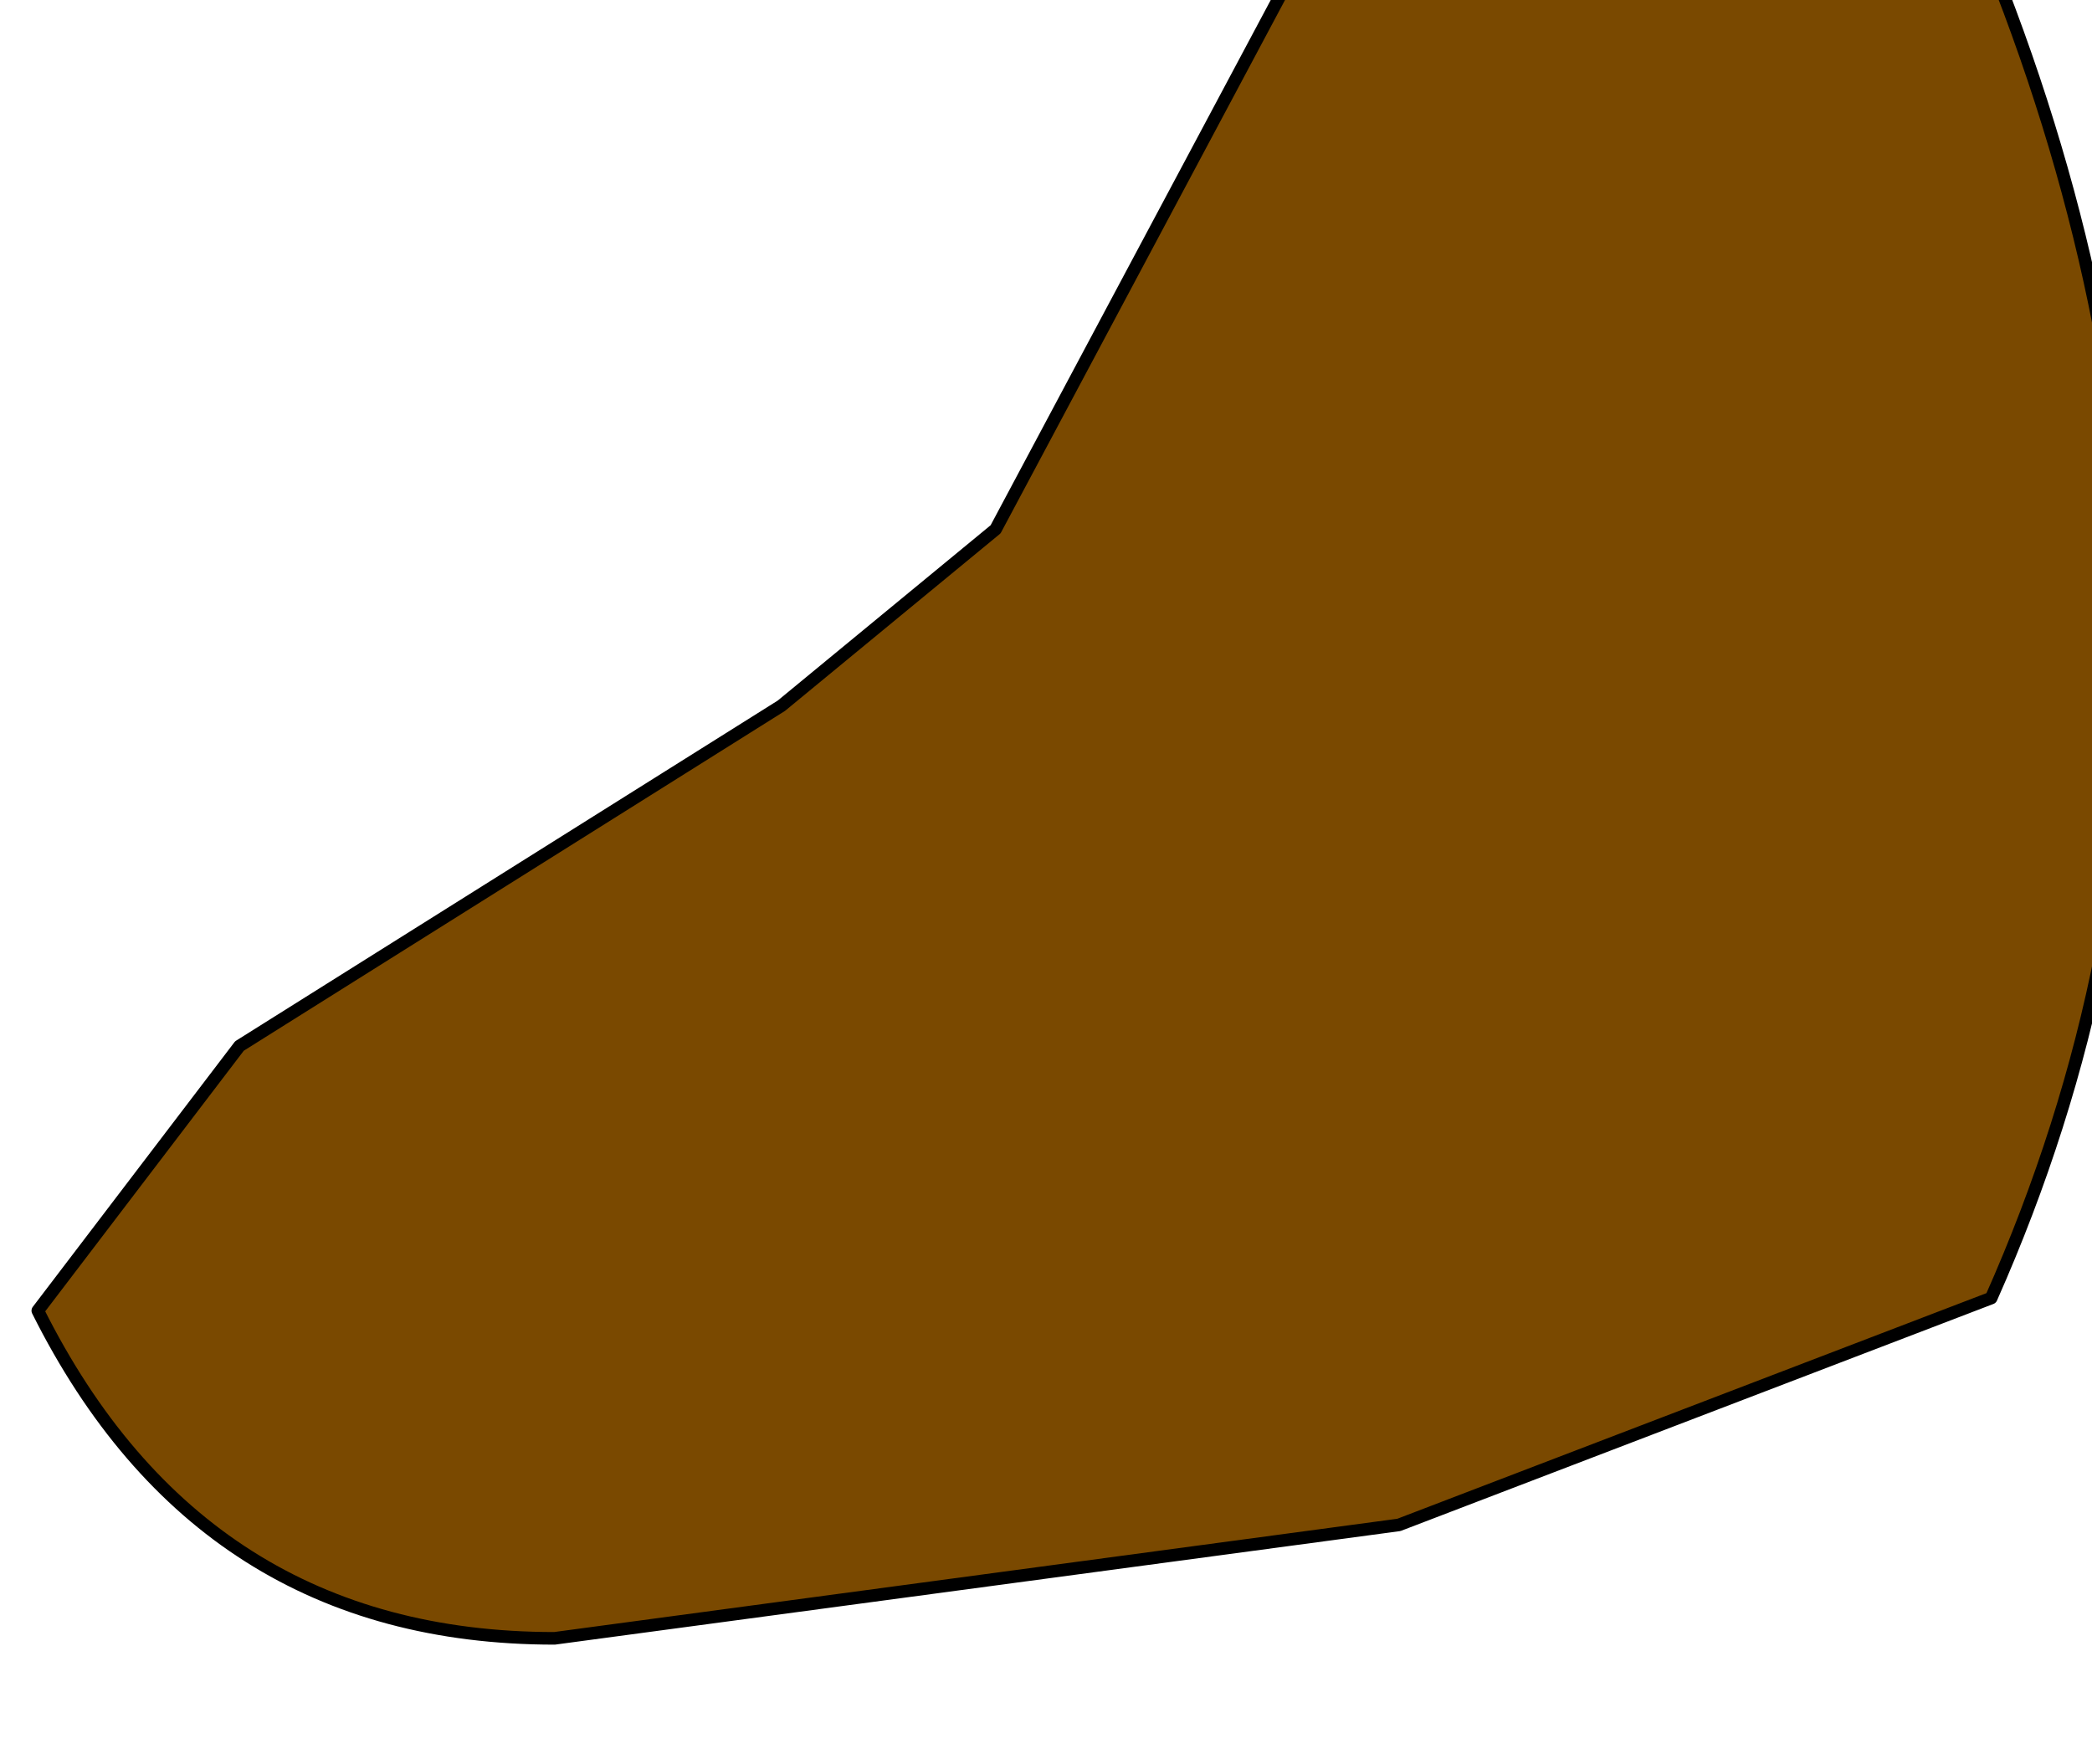 <?xml version="1.0" encoding="UTF-8" standalone="no"?>
<svg xmlns:xlink="http://www.w3.org/1999/xlink" height="7.0px" width="8.3px" xmlns="http://www.w3.org/2000/svg">
  <g transform="matrix(1.0, 0.0, 0.0, 1.0, 0.0, 0.0)">
    <path d="M5.15 -0.15 L7.75 -0.5 Q8.4 0.95 8.45 2.35 8.5 3.8 7.9 5.15 L5.55 6.05 2.2 6.5 Q0.8 6.5 0.15 5.2 L0.95 4.15 3.1 2.8 3.95 2.1 4.35 1.35 5.15 -0.15" fill="#7a4900" fill-rule="evenodd" stroke="none"/>
    <path d="M5.15 -0.15 L4.35 1.35 3.95 2.1 3.1 2.8 0.95 4.15 0.15 5.2 Q0.8 6.5 2.2 6.5 L5.55 6.05 7.9 5.15 Q8.5 3.8 8.45 2.35 8.4 0.95 7.75 -0.5" fill="none" stroke="#000000" stroke-linecap="round" stroke-linejoin="round" stroke-width="0.05"/>
  </g>
</svg>
